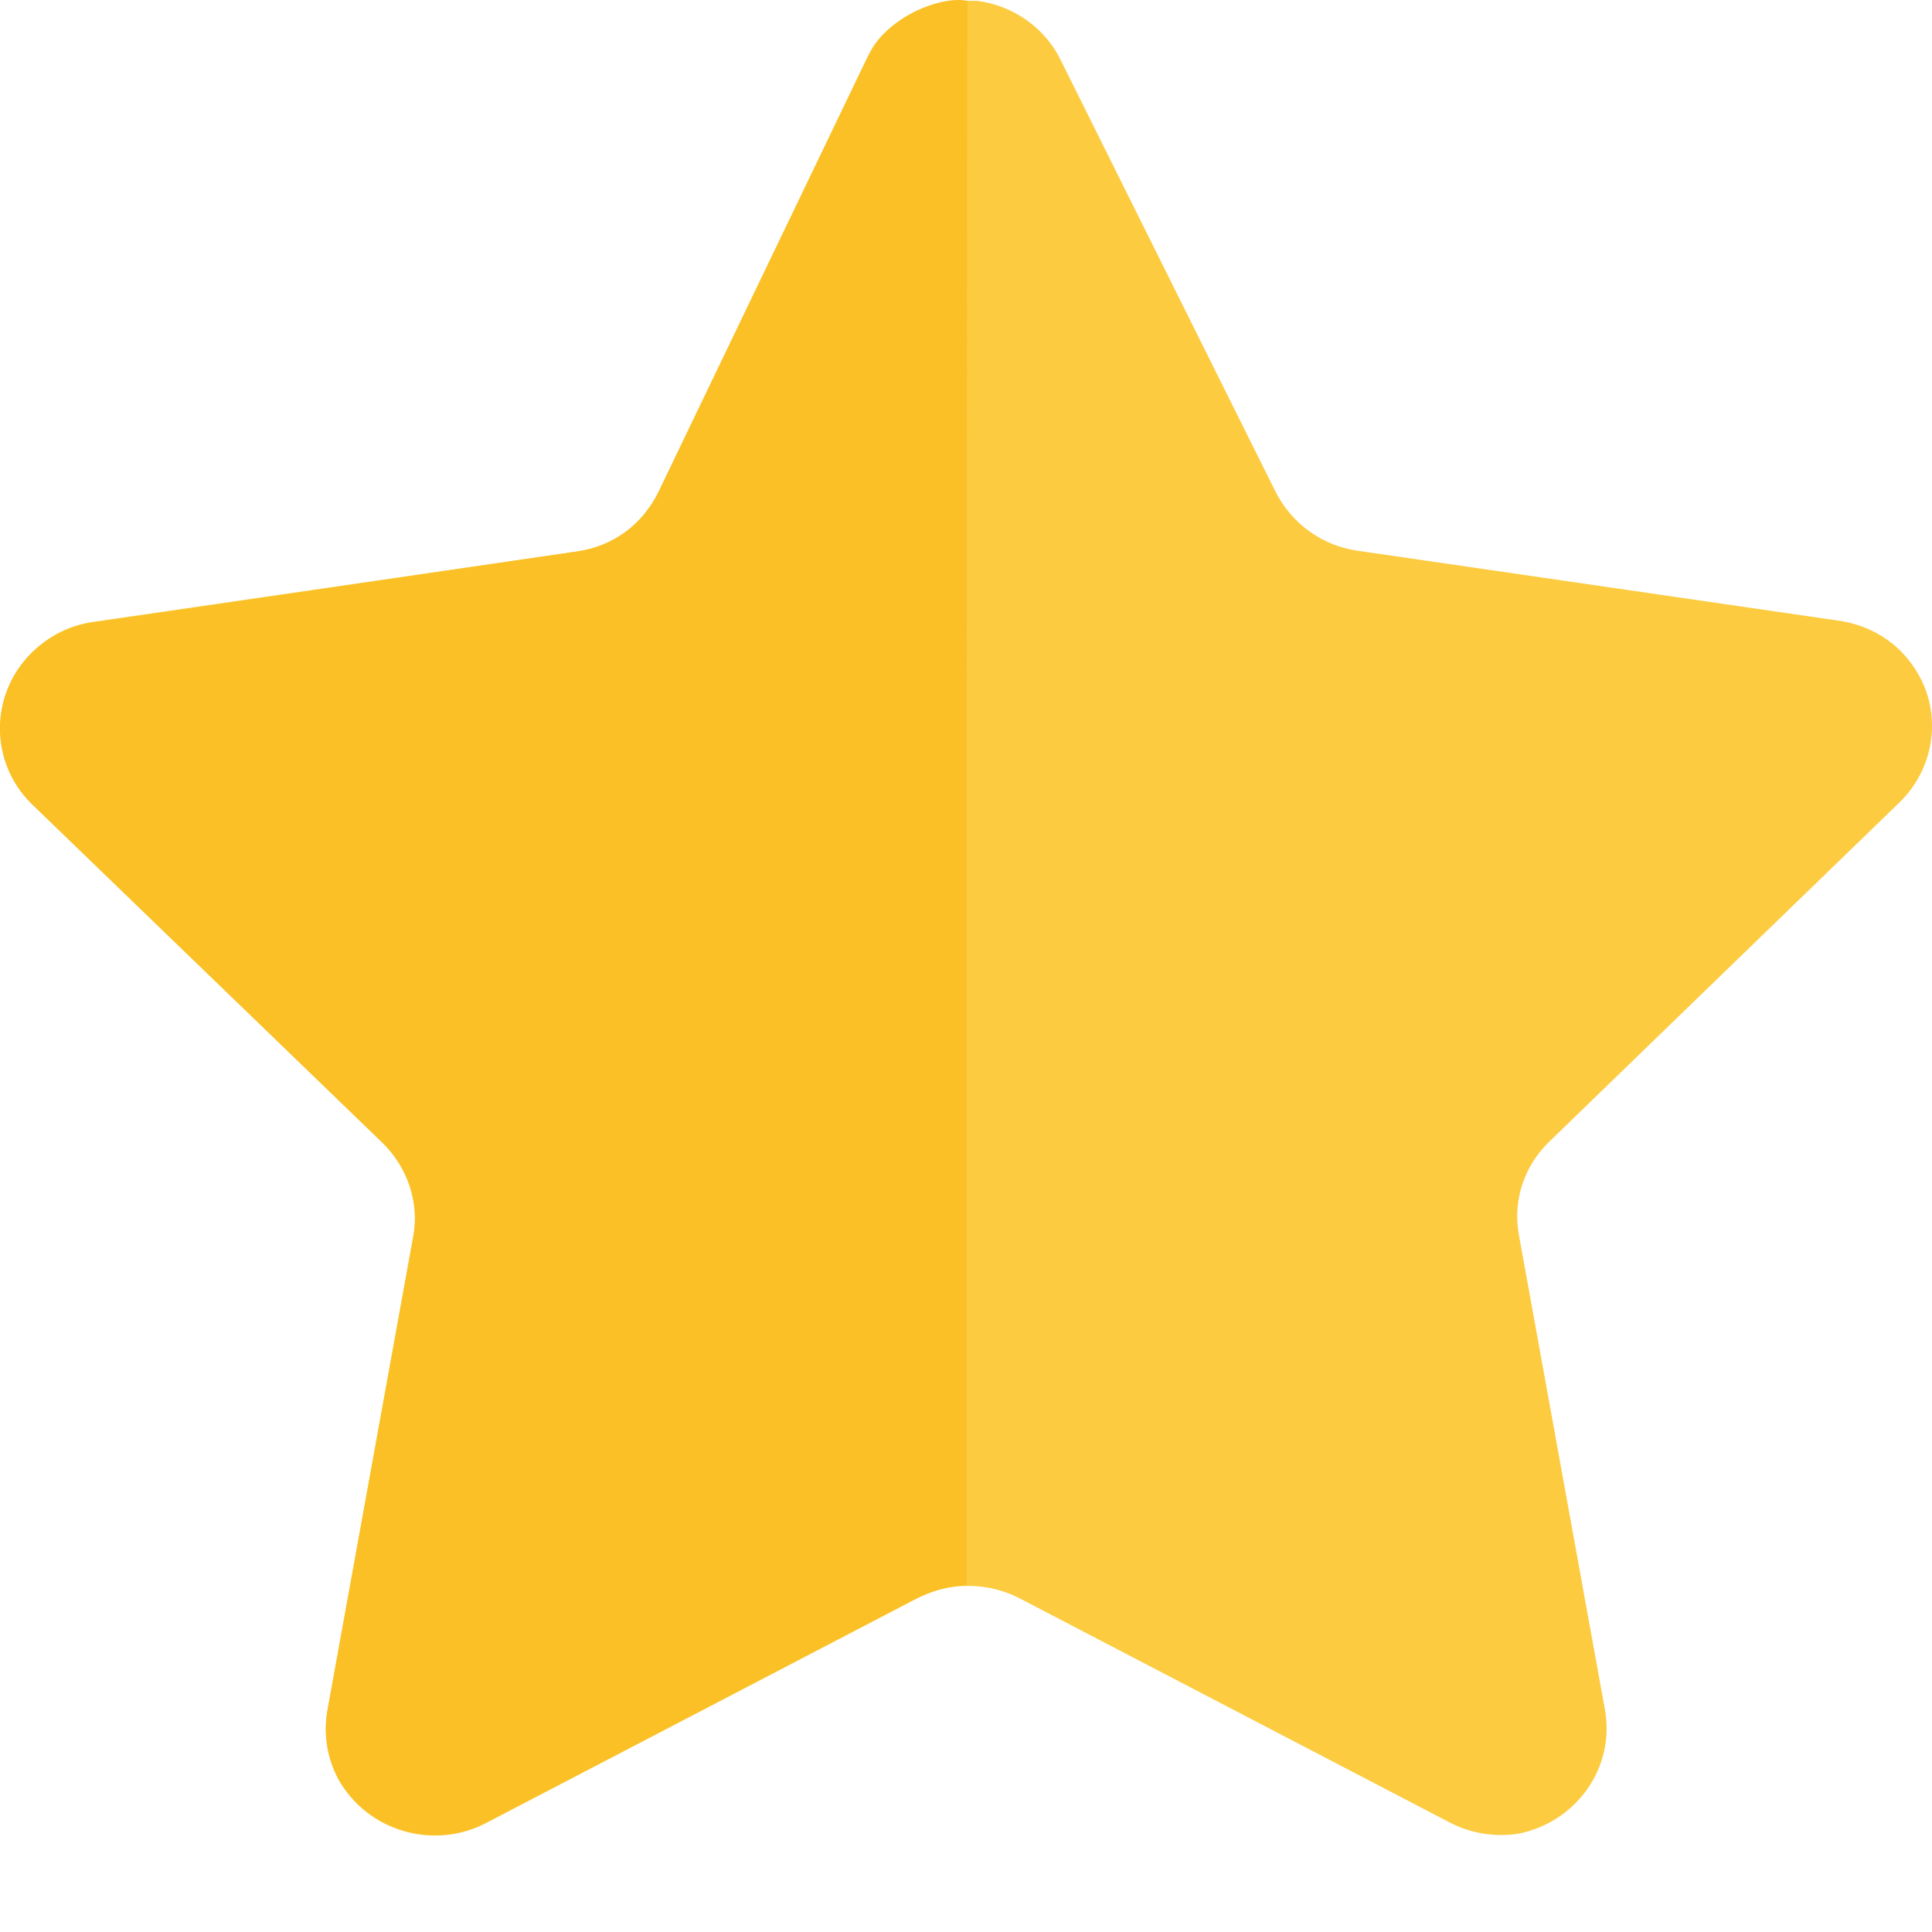 <svg width="12" height="12" viewBox="0 0 12 12" fill="none" xmlns="http://www.w3.org/2000/svg">
<path fill-rule="evenodd" clip-rule="evenodd" d="M6.588 0.373L7.924 3.057C8.023 3.251 8.21 3.388 8.428 3.42L11.426 3.856C11.601 3.882 11.761 3.973 11.866 4.114C11.974 4.255 12.019 4.43 11.993 4.604C11.972 4.747 11.904 4.88 11.801 4.981L9.628 7.086C9.469 7.236 9.396 7.451 9.433 7.664L9.97 10.627C10.029 10.981 9.792 11.316 9.433 11.389C9.288 11.412 9.138 11.389 9.007 11.321L6.33 9.926C6.131 9.825 5.897 9.825 5.7 9.926L3.024 11.321C2.692 11.496 2.281 11.375 2.102 11.051C2.035 10.922 2.011 10.775 2.032 10.632L2.568 7.669C2.607 7.458 2.534 7.24 2.374 7.09L0.201 4.988C0.075 4.864 0.002 4.695 0.002 4.519C0.002 4.343 0.075 4.175 0.201 4.051C0.304 3.947 0.44 3.88 0.588 3.861L3.586 3.425C3.804 3.392 3.991 3.259 4.087 3.062L5.379 0.373C5.491 0.146 5.728 0.001 5.988 0.005H6.068C6.293 0.034 6.49 0.172 6.588 0.373Z" fill="#FCCB40"/>
<path fill-rule="evenodd" clip-rule="evenodd" d="M6.004 9.847C5.887 9.847 5.777 9.886 5.671 9.938L3.004 11.328C2.683 11.489 2.278 11.36 2.102 11.051C2.034 10.925 2.008 10.78 2.032 10.636L2.568 7.681C2.604 7.465 2.531 7.25 2.374 7.097L0.196 4.993C-0.066 4.735 -0.066 4.315 0.196 4.055C0.3 3.955 0.433 3.889 0.576 3.868L3.586 3.425C3.815 3.392 3.982 3.263 4.087 3.062L5.395 0.343C5.493 0.122 5.829 -0.03 6.009 0.005C6.004 0.186 6.004 9.727 6.004 9.847Z" fill="#FAC025"/>
</svg>
